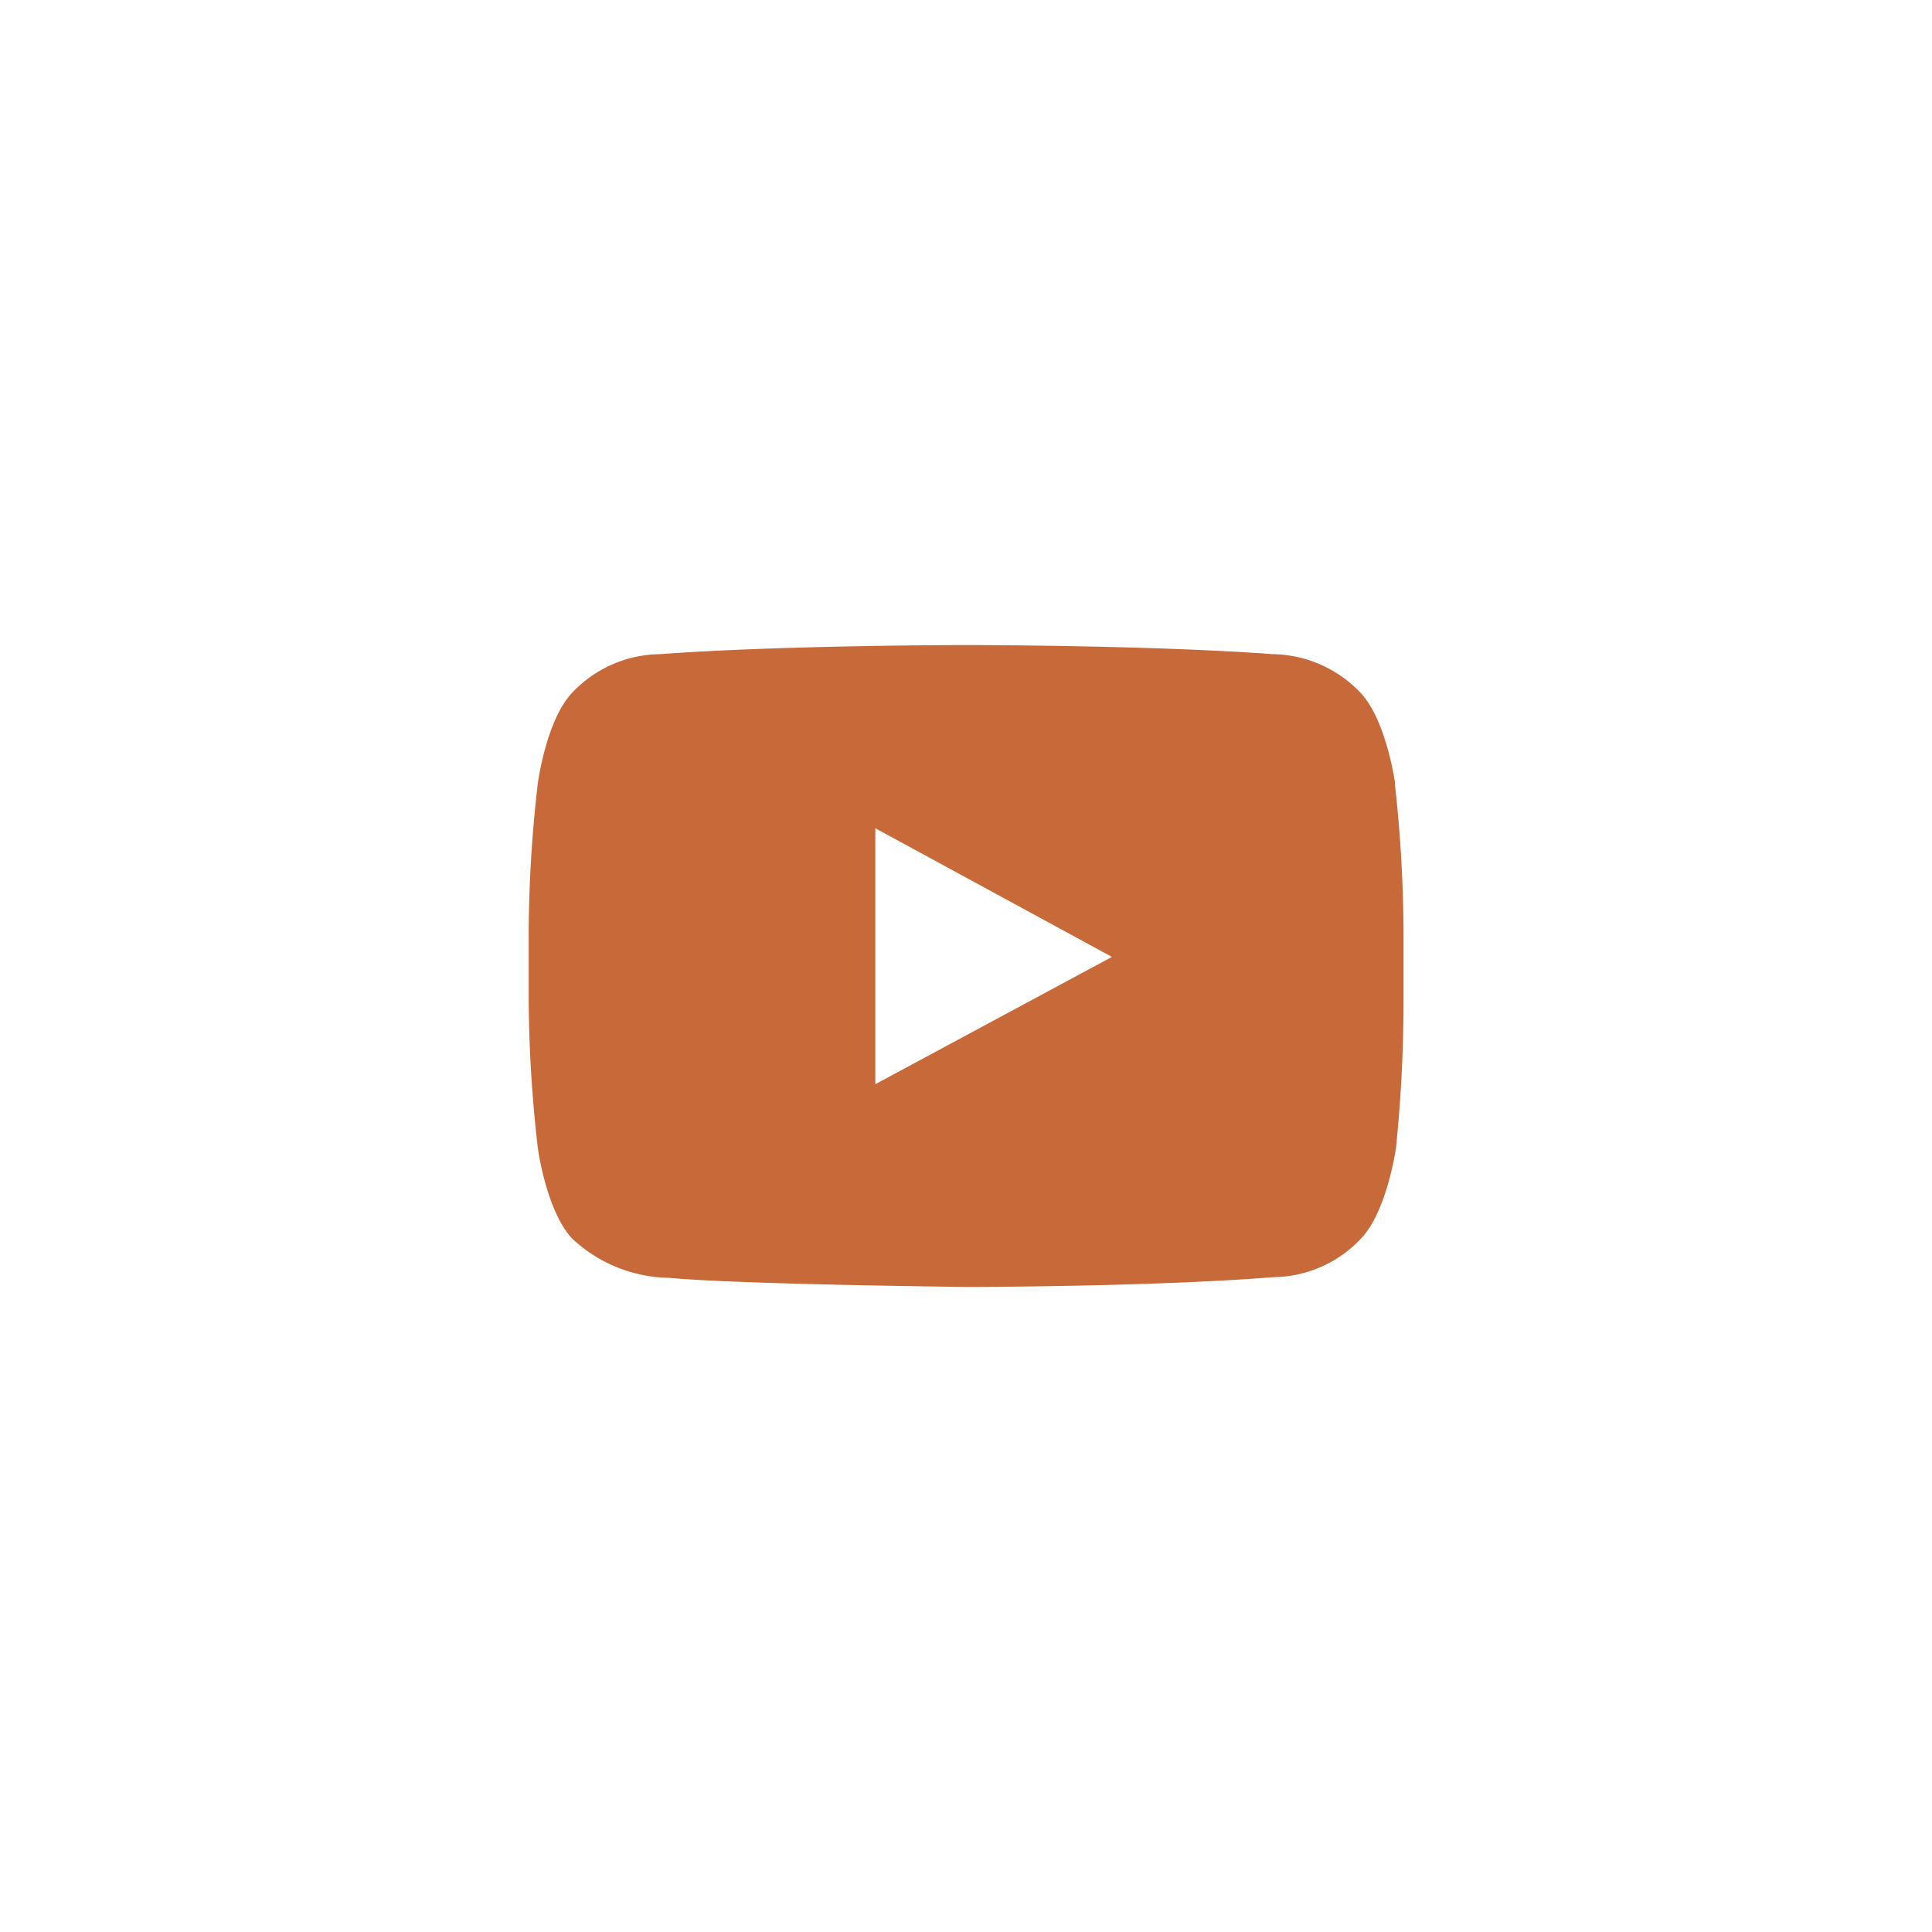 <svg id="Слой_1" data-name="Слой 1" xmlns="http://www.w3.org/2000/svg" viewBox="0 0 85 85"><defs><style>.cls-1{fill:none;}.cls-2{fill:#c8693a;fill-rule:evenodd;}</style></defs><rect class="cls-1" width="85" height="85"/><path class="cls-2" d="M48.92,42.1,38.51,47.7V36.44L43.22,39Zm12.46-7.63s-.38-2.79-1.53-4A5.44,5.44,0,0,0,56,28.78c-5.4-.4-13.48-.4-13.48-.4h0s-8.08,0-13.48.4a5.39,5.39,0,0,0-3.87,1.7c-1.15,1.22-1.51,4-1.51,4a58.61,58.61,0,0,0-.4,6.5v3a59.24,59.24,0,0,0,.4,6.51s.36,2.76,1.51,4a6.38,6.38,0,0,0,4.27,1.73c3.07.29,13.1.4,13.1.4s8.08,0,13.48-.43a5.36,5.36,0,0,0,3.87-1.71c1.15-1.22,1.53-4,1.53-4A63.82,63.82,0,0,0,61.75,44V41a61.43,61.43,0,0,0-.38-6.5Z"/></svg>
